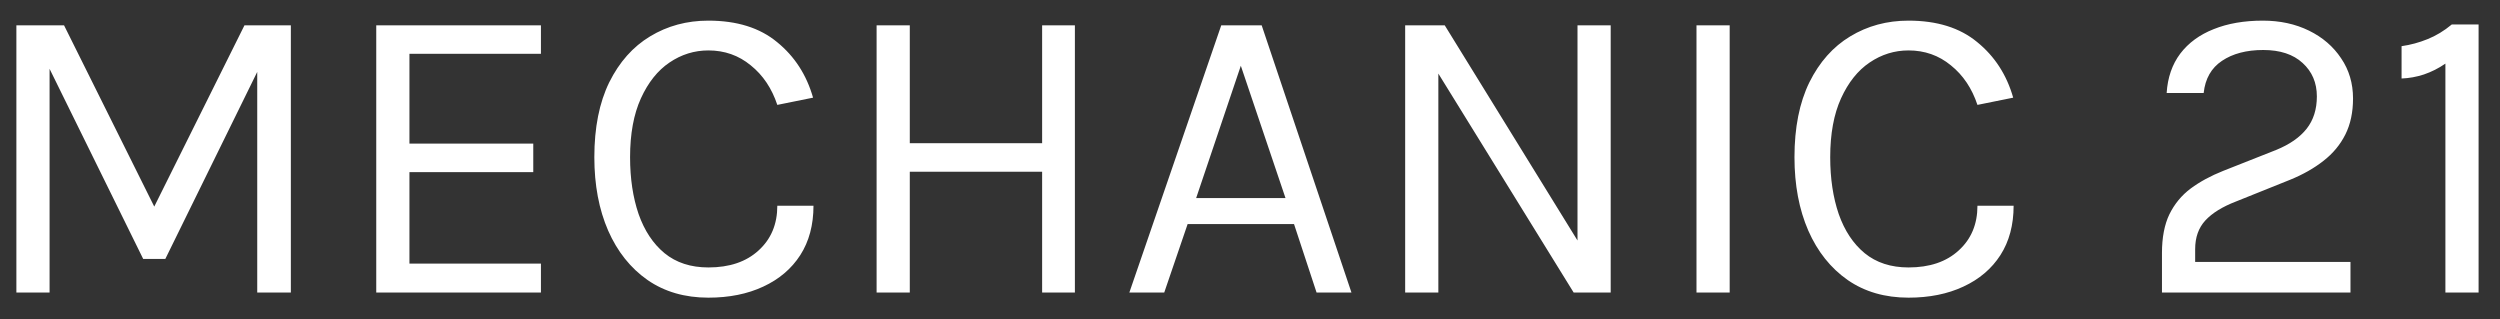 <svg width="94" height="12" viewBox="0 0 94 12" fill="none" xmlns="http://www.w3.org/2000/svg">
<rect x="0" y="0" width="94" height="12" fill="#333333" stroke="none"/>
<path d="M0.616 0.952H2.408L5.864 7.896H5.736L9.192 0.952H10.936V11H9.672V2.248H9.896L6.216 9.736H5.384L1.72 2.296H1.864V11H0.616V0.952ZM14.147 11V0.952H20.339V2.024H15.395V5.4H20.051V6.472H15.395V9.912H20.339V11H14.147ZM26.635 11.192C25.75 11.192 24.987 10.971 24.347 10.528C23.707 10.08 23.214 9.461 22.867 8.672C22.521 7.877 22.347 6.957 22.347 5.912C22.347 4.797 22.534 3.859 22.907 3.096C23.286 2.333 23.798 1.757 24.443 1.368C25.094 0.973 25.825 0.776 26.635 0.776C27.707 0.776 28.569 1.045 29.219 1.584C29.875 2.117 30.326 2.813 30.571 3.672L29.227 3.944C29.019 3.32 28.686 2.824 28.227 2.456C27.774 2.083 27.243 1.896 26.635 1.896C26.107 1.896 25.619 2.048 25.171 2.352C24.729 2.651 24.371 3.099 24.099 3.696C23.827 4.293 23.691 5.032 23.691 5.912C23.691 6.712 23.798 7.424 24.011 8.048C24.23 8.672 24.555 9.163 24.987 9.52C25.425 9.877 25.974 10.056 26.635 10.056C27.43 10.056 28.059 9.843 28.523 9.416C28.993 8.989 29.227 8.429 29.227 7.736H30.587C30.587 8.456 30.422 9.075 30.091 9.592C29.761 10.104 29.297 10.499 28.699 10.776C28.107 11.053 27.419 11.192 26.635 11.192ZM32.96 0.952H34.208V5.384H39.184V0.952H40.416V11H39.184V6.456H34.208V11H32.96V0.952ZM42.463 11L45.919 0.952H47.439L50.815 11H49.503L48.655 8.424H44.655L43.775 11H42.463ZM44.975 7.448H48.335L46.655 2.472L44.975 7.448ZM52.834 0.952H54.322L59.426 9.224H59.314V0.952H60.562V11H59.17L53.89 2.456H54.082V11H52.834V0.952ZM63.788 11V0.952H65.036V11H63.788ZM71.76 11.192C70.875 11.192 70.112 10.971 69.472 10.528C68.832 10.08 68.339 9.461 67.992 8.672C67.646 7.877 67.472 6.957 67.472 5.912C67.472 4.797 67.659 3.859 68.032 3.096C68.411 2.333 68.923 1.757 69.568 1.368C70.219 0.973 70.95 0.776 71.76 0.776C72.832 0.776 73.694 1.045 74.344 1.584C75 2.117 75.451 2.813 75.696 3.672L74.352 3.944C74.144 3.32 73.811 2.824 73.352 2.456C72.899 2.083 72.368 1.896 71.76 1.896C71.232 1.896 70.744 2.048 70.296 2.352C69.854 2.651 69.496 3.099 69.224 3.696C68.952 4.293 68.816 5.032 68.816 5.912C68.816 6.712 68.923 7.424 69.136 8.048C69.355 8.672 69.68 9.163 70.112 9.52C70.55 9.877 71.099 10.056 71.76 10.056C72.555 10.056 73.184 9.843 73.648 9.416C74.118 8.989 74.352 8.429 74.352 7.736H75.712C75.712 8.456 75.547 9.075 75.216 9.592C74.886 10.104 74.422 10.499 73.824 10.776C73.232 11.053 72.544 11.192 71.76 11.192ZM81.29 11V9.512C81.29 8.931 81.383 8.445 81.57 8.056C81.762 7.667 82.028 7.344 82.37 7.088C82.716 6.832 83.124 6.611 83.594 6.424L85.578 5.64C86.09 5.432 86.474 5.165 86.73 4.84C86.986 4.515 87.114 4.109 87.114 3.624C87.114 3.112 86.935 2.693 86.578 2.368C86.226 2.043 85.732 1.88 85.098 1.88C84.468 1.88 83.951 2.016 83.546 2.288C83.146 2.555 82.916 2.957 82.858 3.496H81.466C81.503 2.915 81.674 2.421 81.978 2.016C82.287 1.611 82.706 1.304 83.234 1.096C83.762 0.883 84.378 0.776 85.082 0.776C85.727 0.776 86.306 0.901 86.818 1.152C87.33 1.403 87.732 1.749 88.026 2.192C88.324 2.629 88.474 3.133 88.474 3.704C88.474 4.221 88.378 4.672 88.186 5.056C87.994 5.44 87.719 5.771 87.362 6.048C87.01 6.325 86.591 6.563 86.106 6.76L84.074 7.576C83.562 7.773 83.178 8.011 82.922 8.288C82.666 8.565 82.538 8.925 82.538 9.368V9.848H88.378V11H81.29ZM92.187 0.92H93.195V11H91.947V2.392C91.691 2.568 91.422 2.704 91.139 2.8C90.862 2.891 90.582 2.941 90.299 2.952V1.736C90.635 1.688 90.961 1.6 91.275 1.472C91.595 1.344 91.899 1.16 92.187 0.92Z" fill="white"/>
</svg>
